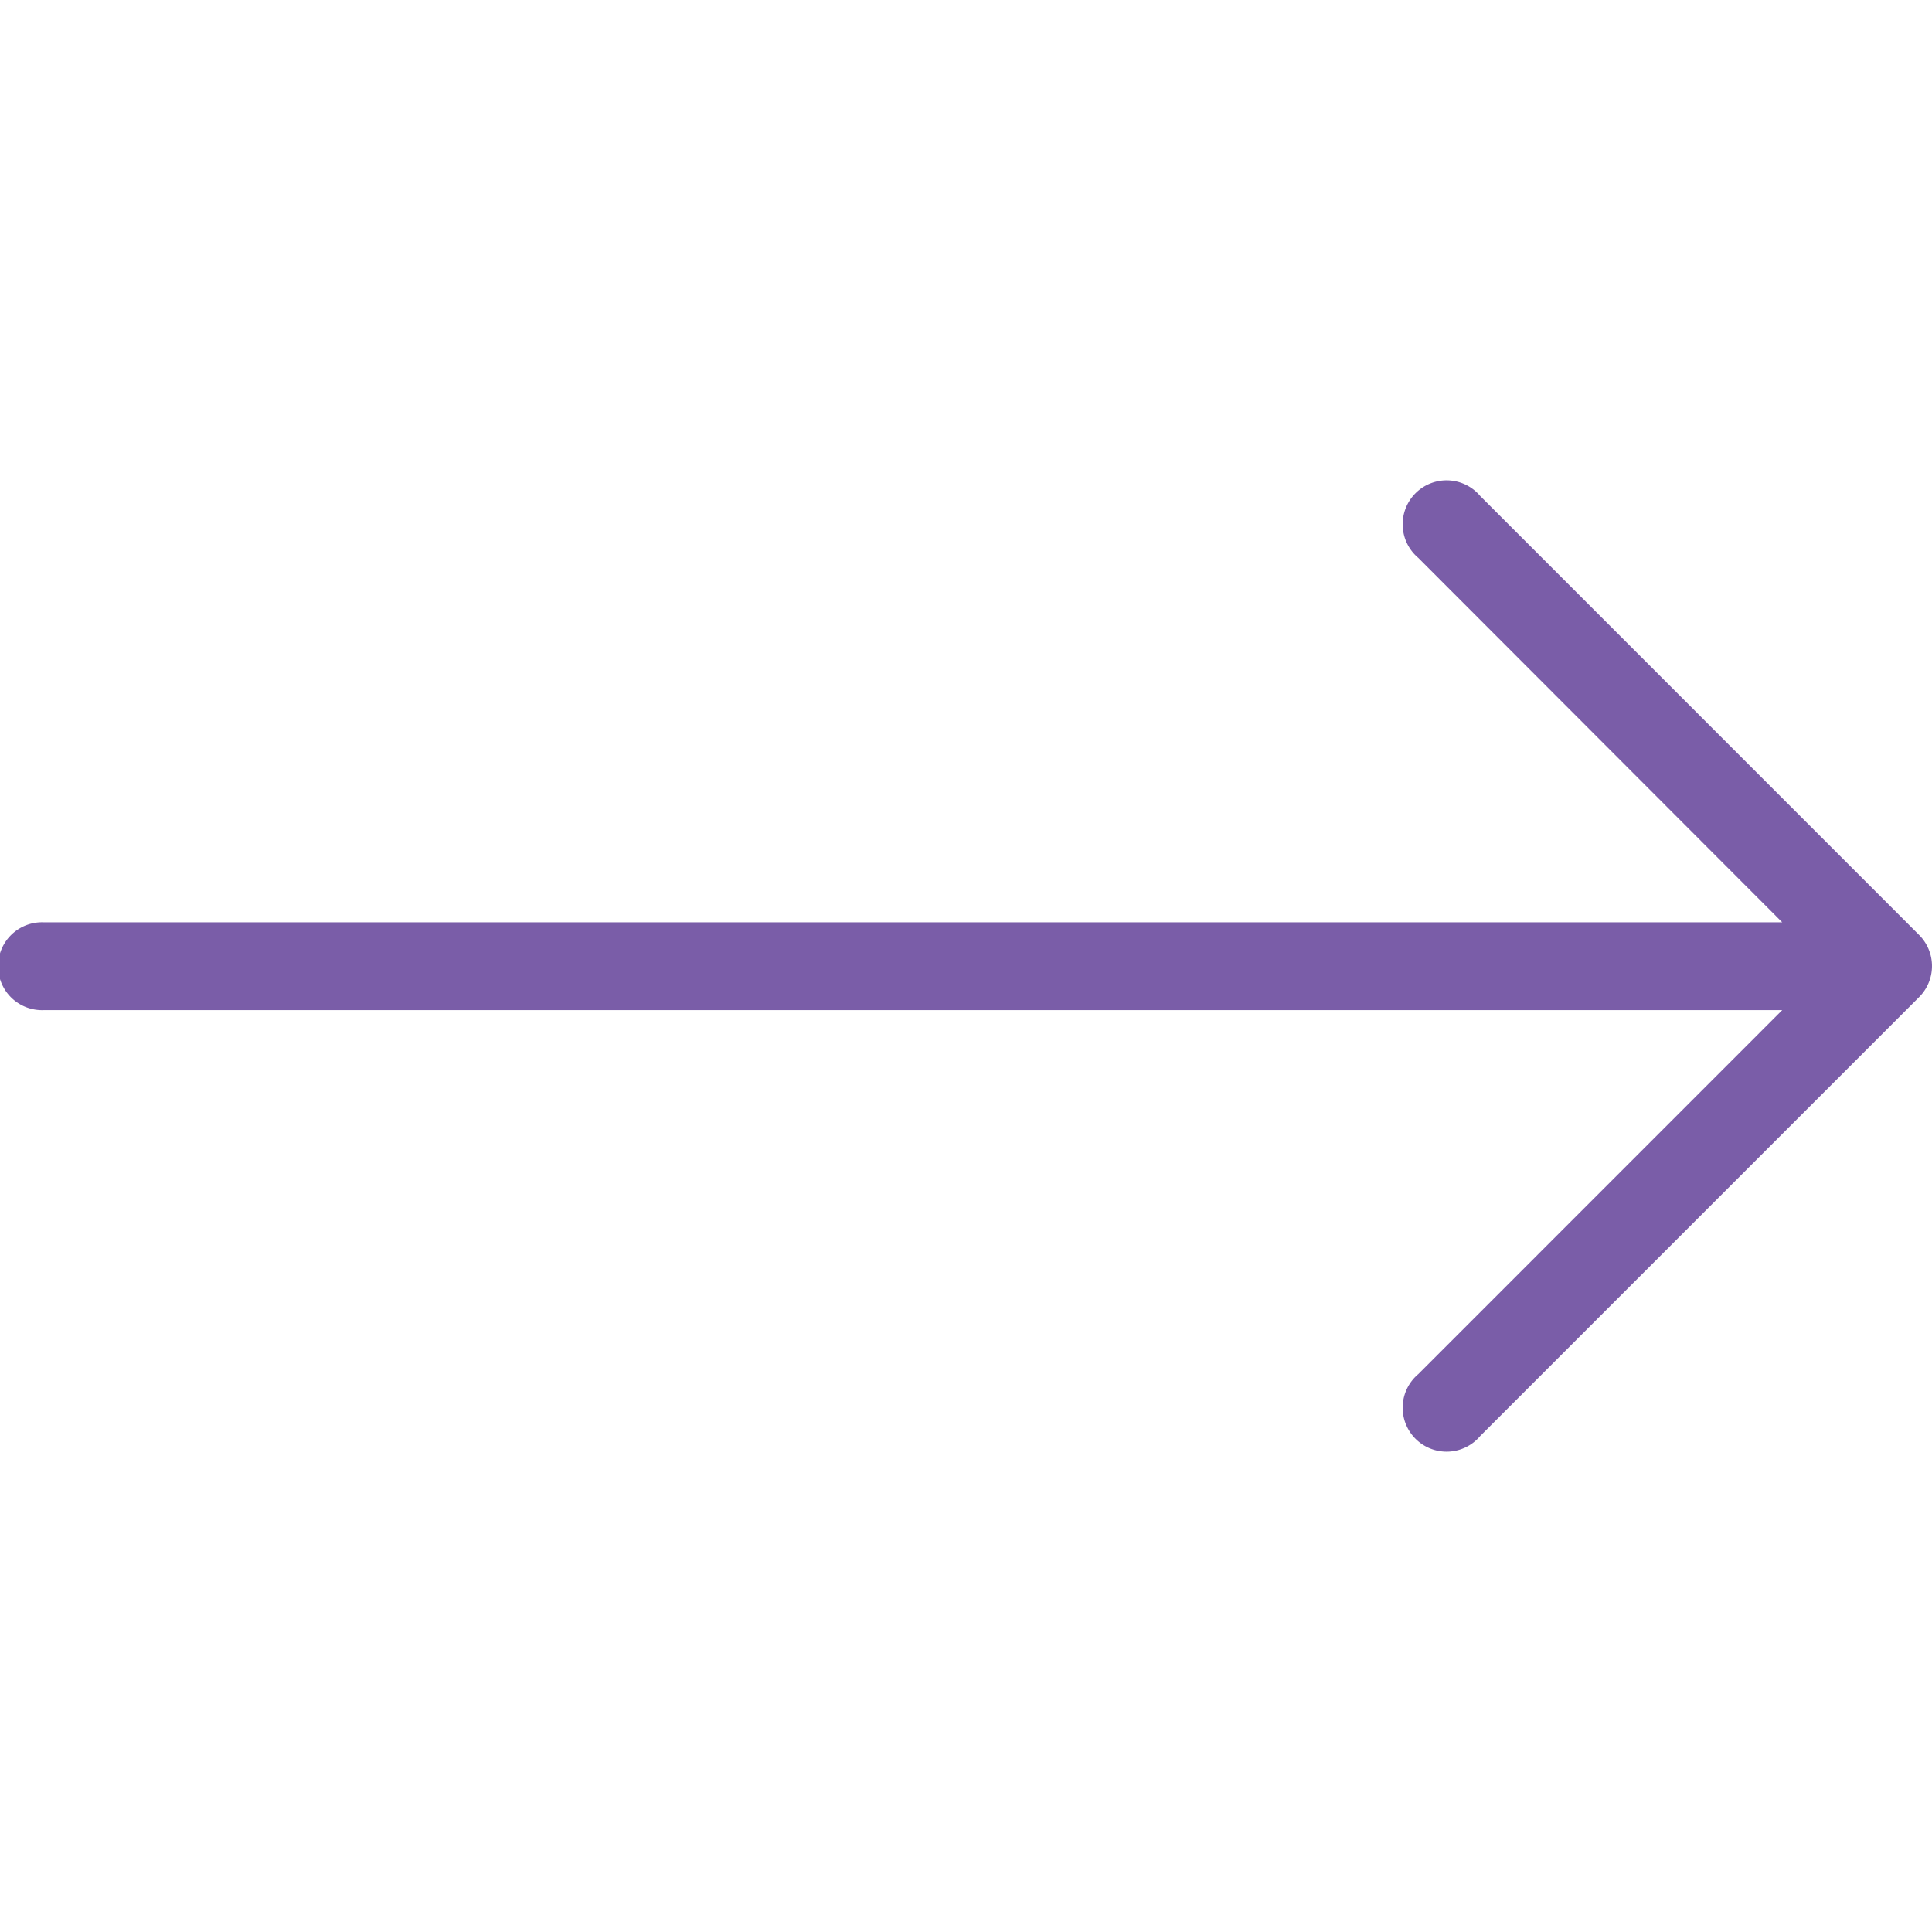 <svg width="23" height="23" fill="none" xmlns="http://www.w3.org/2000/svg"><g clip-path="url(#clip0_7_293)"><path d="M22.848 11.132l-5.227-5.228a.523.523 0 10-.737.737l4.333 4.339H.523a.523.523 0 100 1.045h20.694l-4.333 4.334a.523.523 0 10.737.737l5.227-5.227a.523.523 0 000-.737z" fill="#7A5DA8"/></g><defs><clipPath id="clip0_7_293"><path fill="#fff" d="M0 0h23v23H0z"/></clipPath></defs></svg>